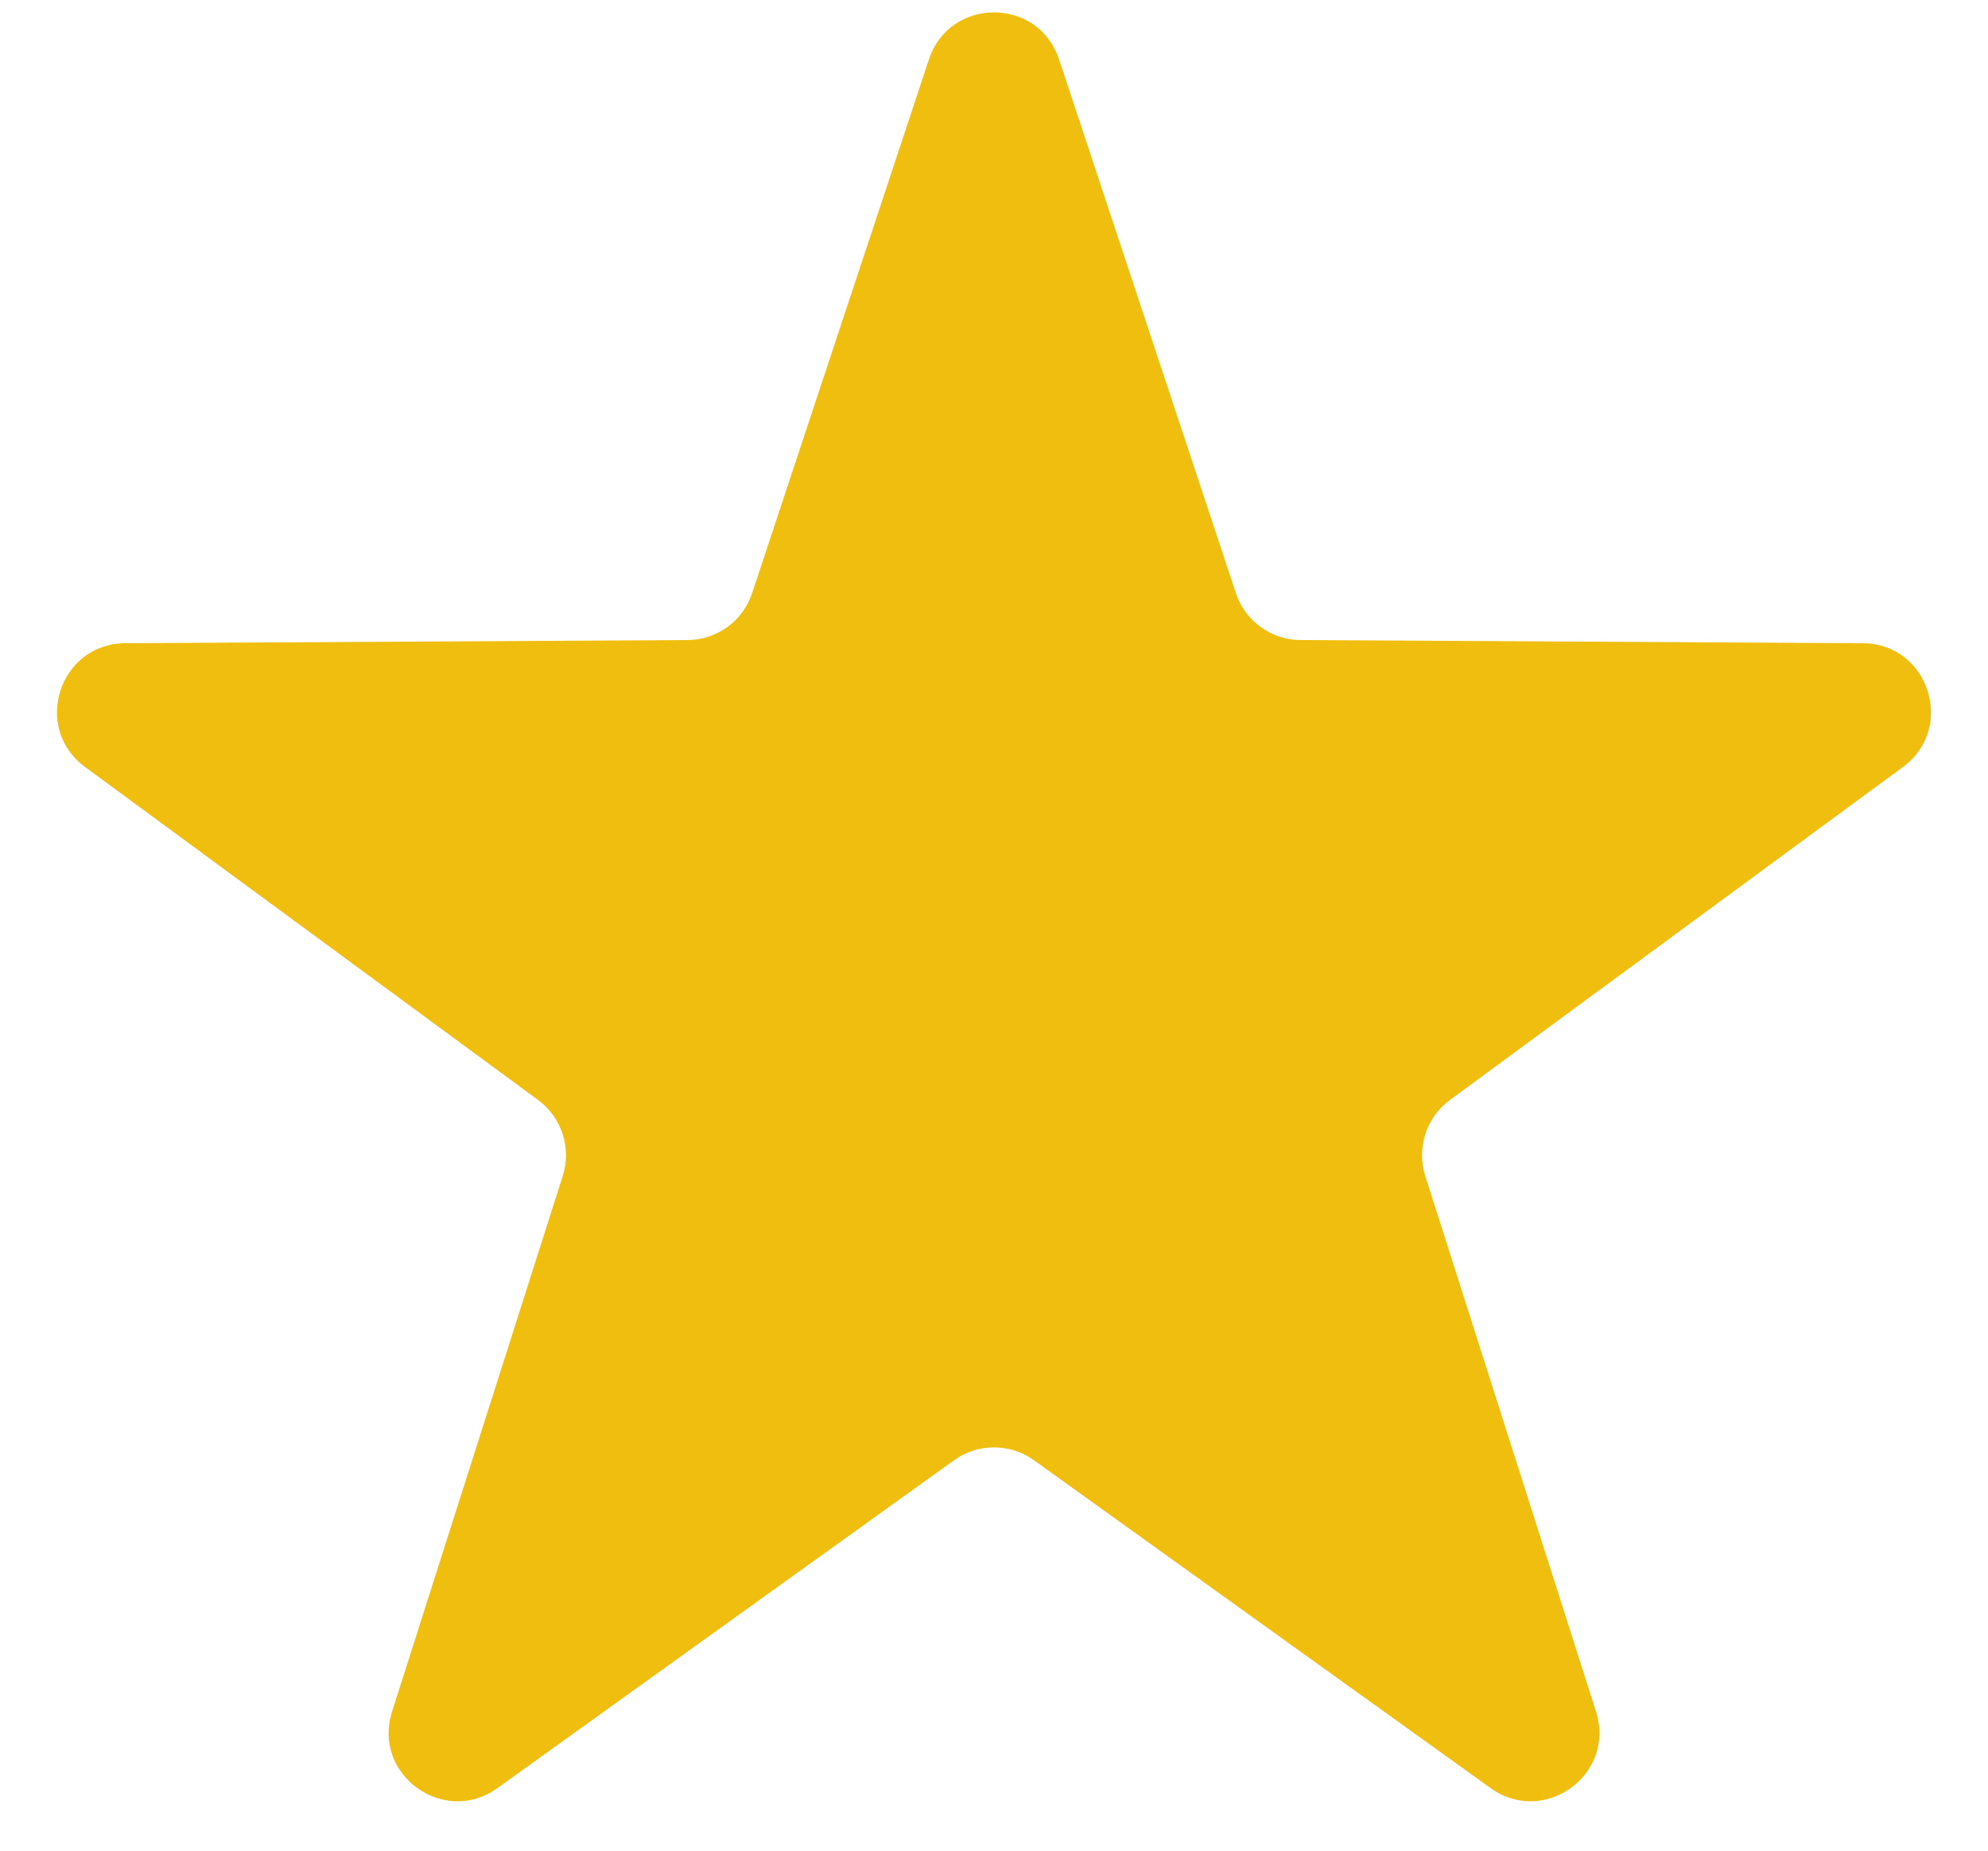 <svg width="29" height="27" viewBox="0 0 29 27" fill="none" xmlns="http://www.w3.org/2000/svg">
<path d="M13.551 0.867C13.853 -0.048 15.147 -0.048 15.449 0.867L18.028 8.652C18.163 9.06 18.542 9.336 18.971 9.338L27.173 9.384C28.136 9.39 28.535 10.62 27.759 11.19L21.151 16.048C20.806 16.302 20.661 16.748 20.791 17.157L23.282 24.972C23.574 25.889 22.528 26.649 21.745 26.088L15.083 21.304C14.735 21.054 14.265 21.054 13.917 21.304L7.255 26.088C6.472 26.649 5.426 25.889 5.719 24.972L8.209 17.157C8.339 16.748 8.194 16.302 7.849 16.048L1.241 11.19C0.465 10.62 0.864 9.39 1.827 9.384L10.029 9.338C10.458 9.336 10.838 9.06 10.972 8.652L13.551 0.867Z" fill="#EFBE0E"/>
</svg>
